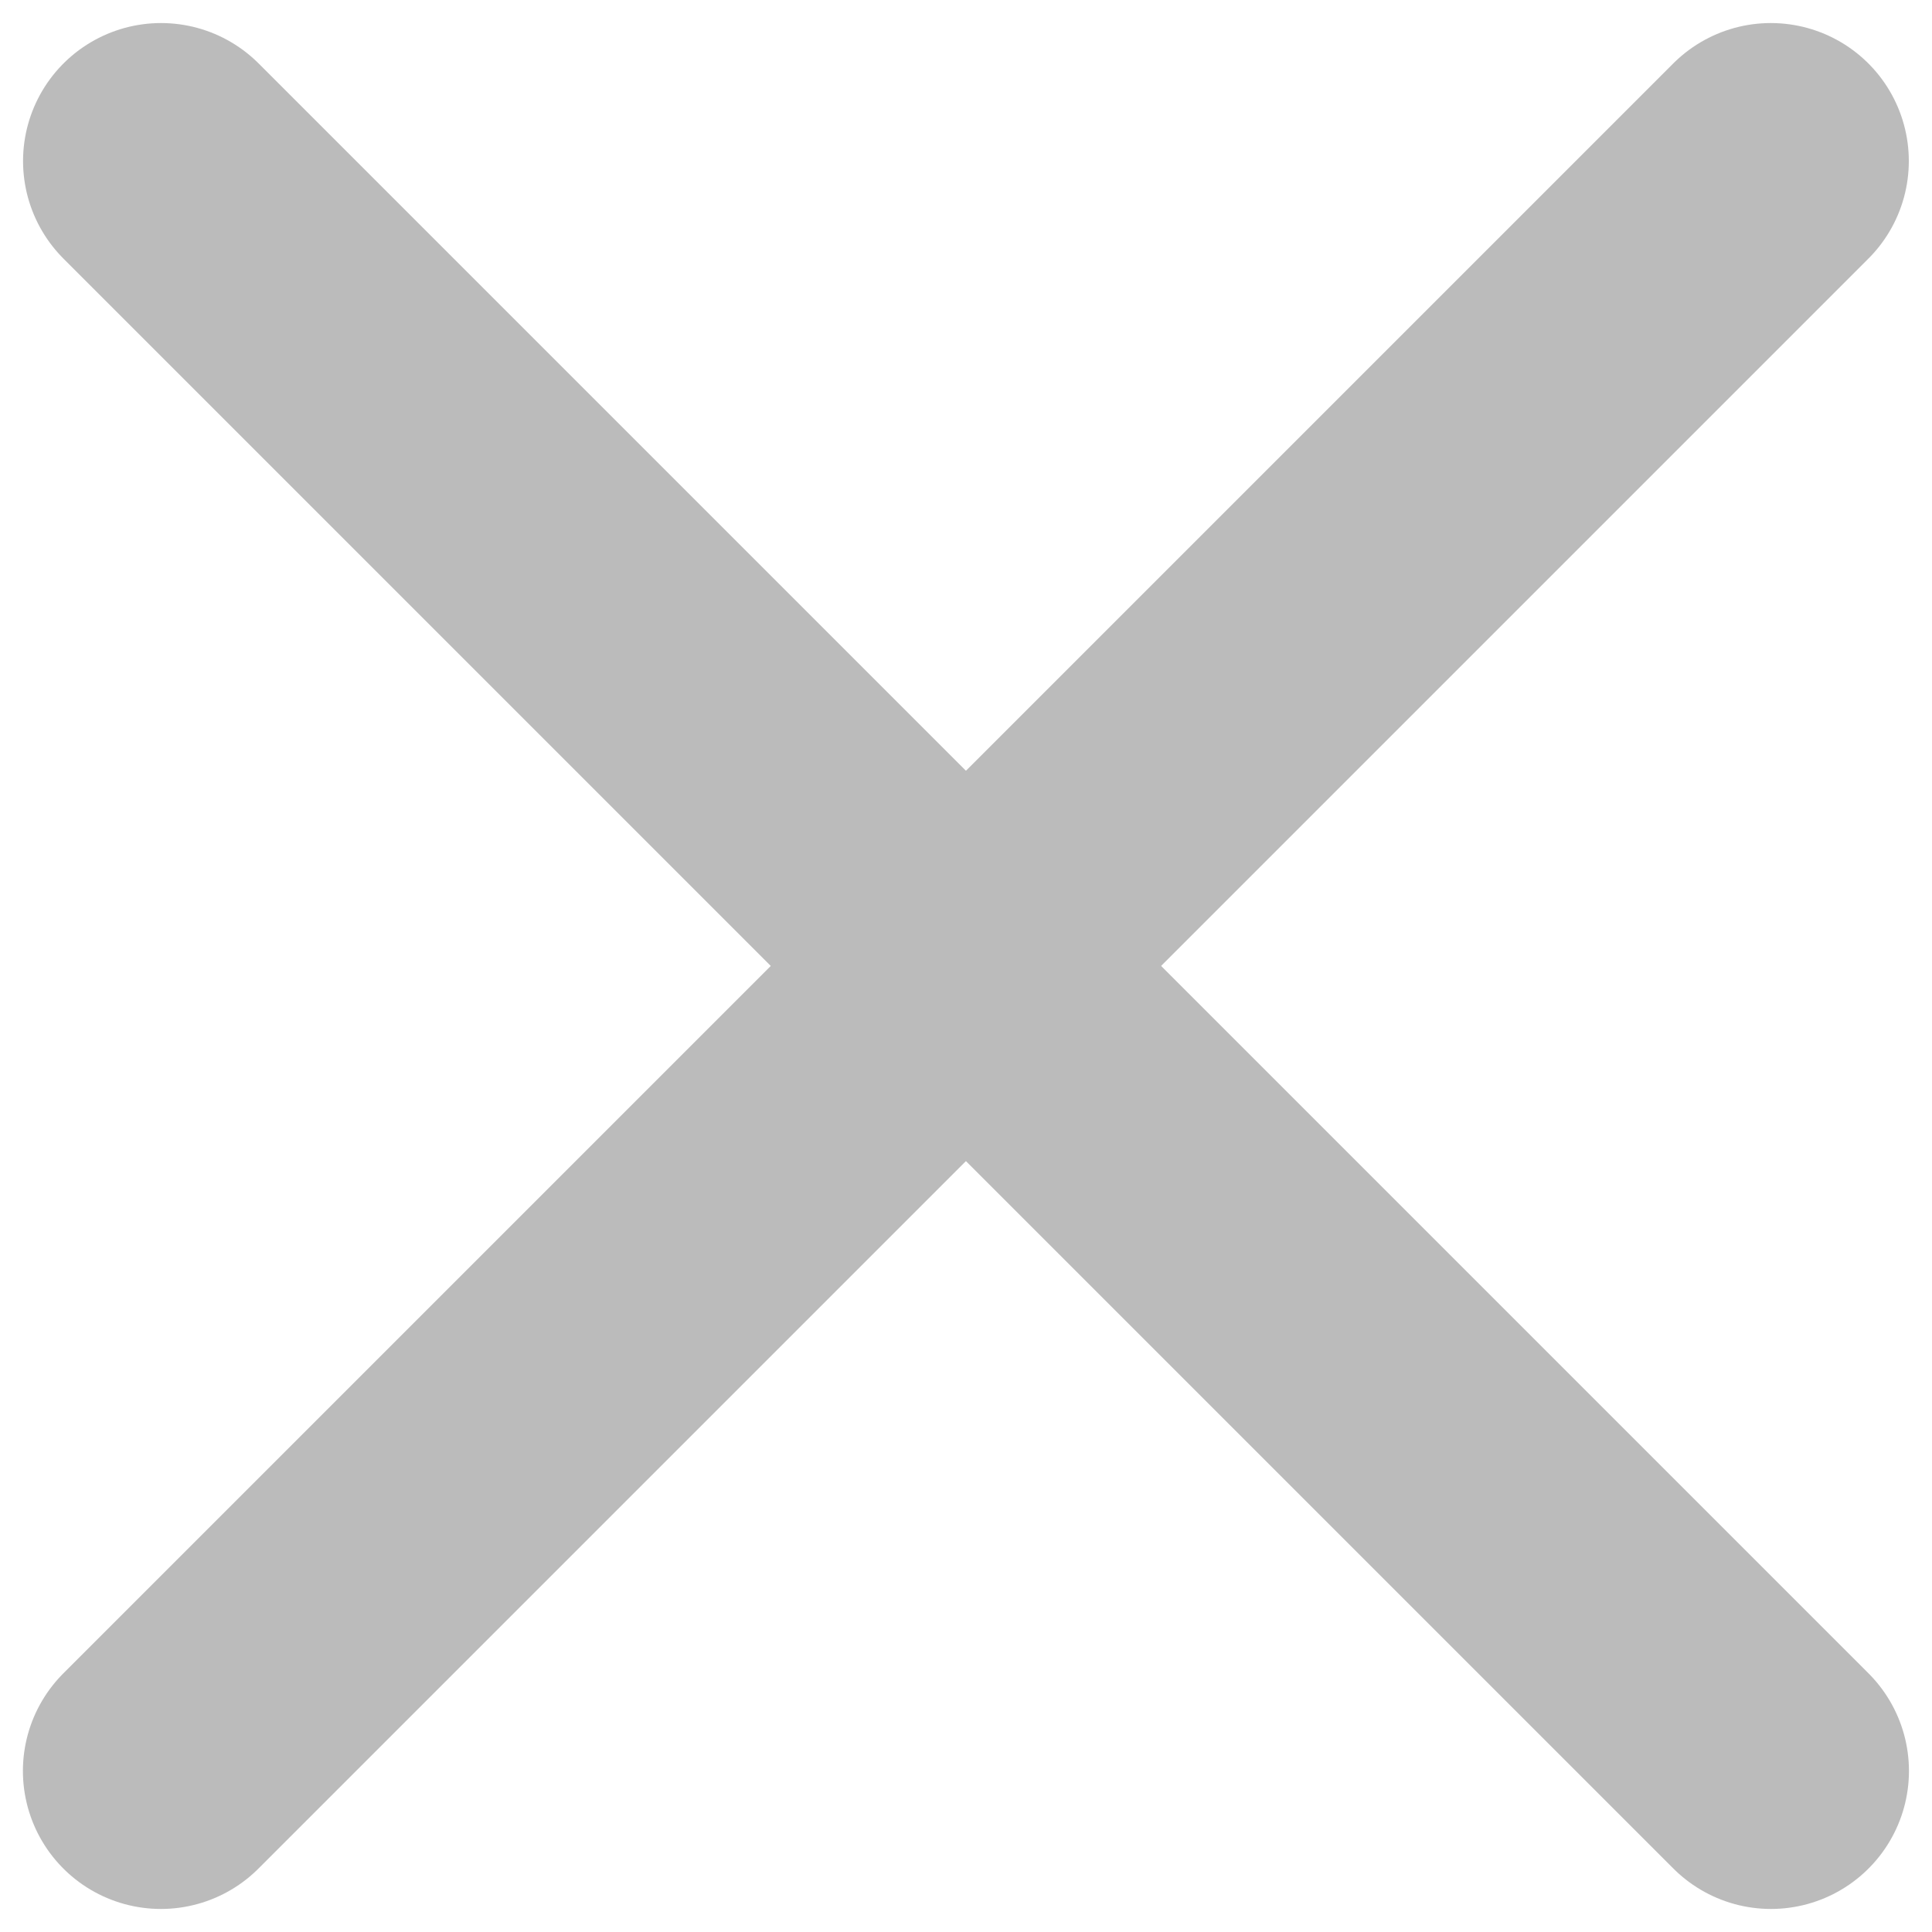 <svg width="14" height="14" viewBox="0 0 14 14" fill="none" xmlns="http://www.w3.org/2000/svg">
<path d="M12.833 12.833L1.167 1.167" stroke="#BBBBBB" stroke-width="2" stroke-linecap="round"/>
<path d="M1.166 12.833L12.832 1.167" stroke="#BBBBBB" stroke-width="2" stroke-linecap="round"/>
</svg>
